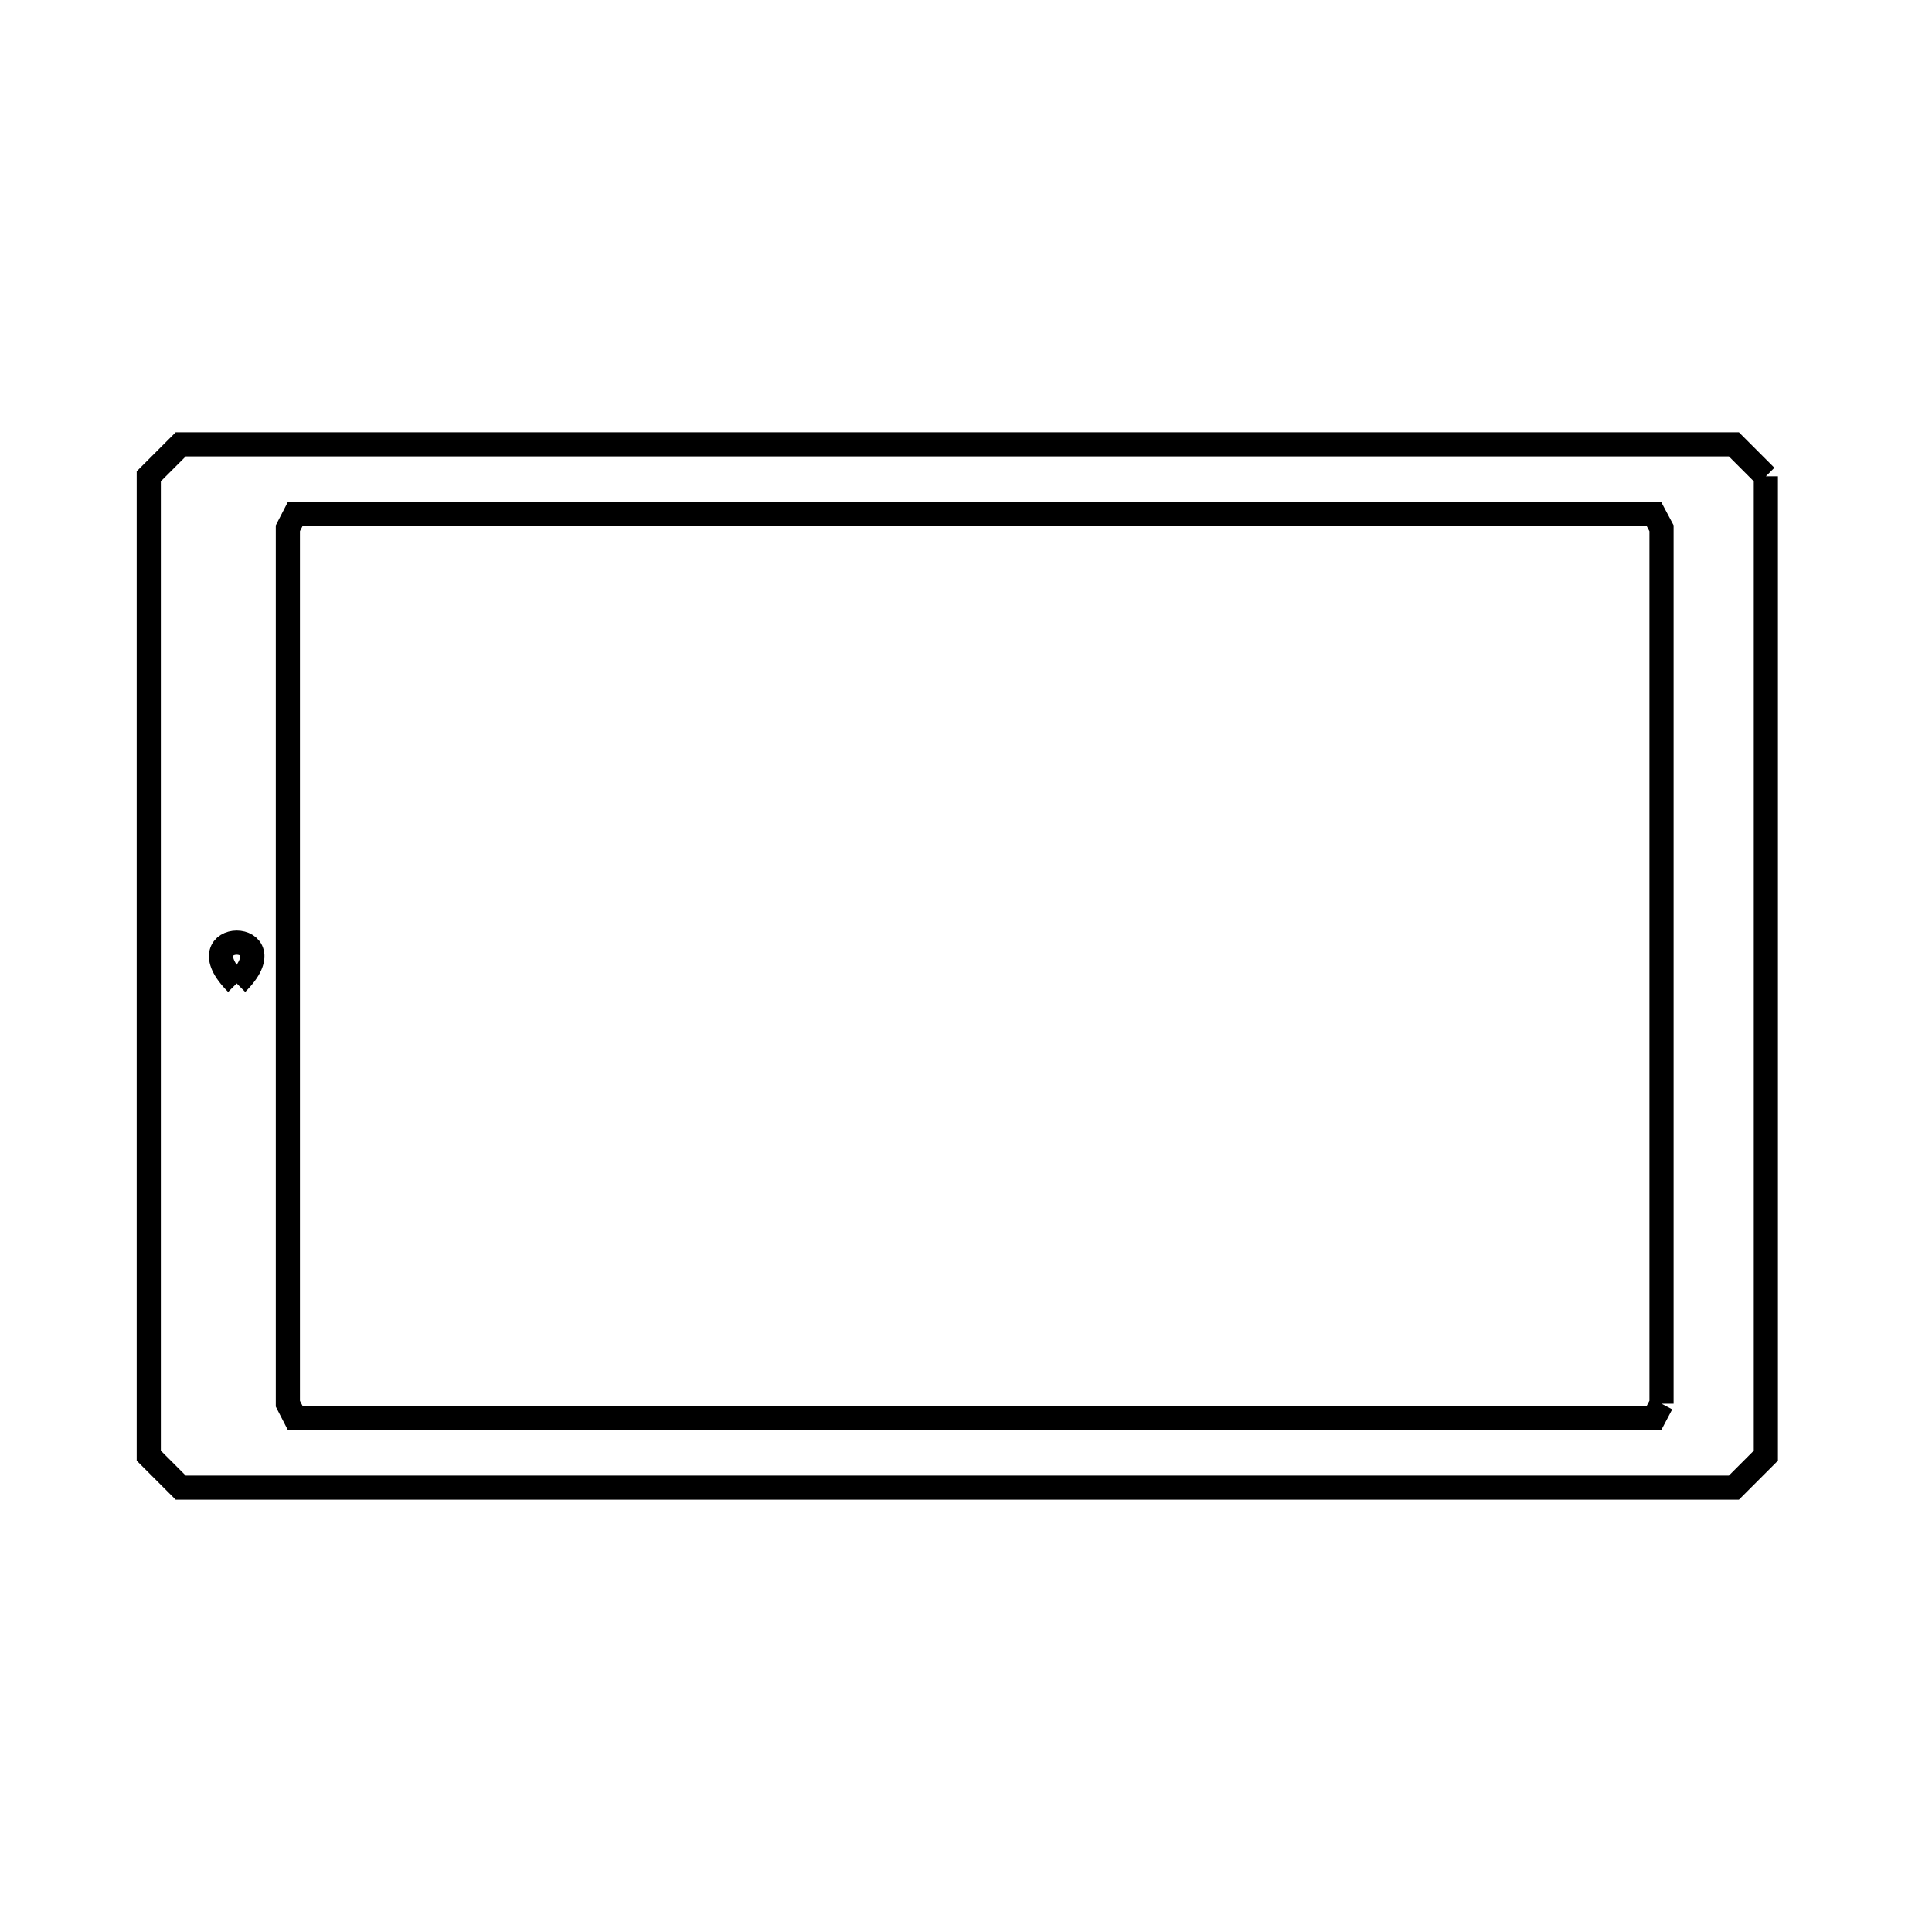 <svg xmlns="http://www.w3.org/2000/svg" viewBox="0.0 0.0 24.0 24.0" height="200px" width="200px"><path fill="none" stroke="black" stroke-width=".3" stroke-opacity="1.0"  filling="0" d="M21.936 5.917 L21.936 12.0 L21.936 18.083 C21.804 18.215 21.671 18.348 21.539 18.48 L15.108 18.48 L8.676 18.48 L2.245 18.48 C2.113 18.348 1.98 18.215 1.848 18.083 L1.848 12.0 L1.848 5.917 C1.98 5.785 2.113 5.652 2.245 5.52 L8.676 5.52 L15.108 5.52 L21.539 5.52 C21.671 5.652 21.804 5.785 21.936 5.917 L21.936 5.917"></path>
<path fill="none" stroke="black" stroke-width=".3" stroke-opacity="1.0"  filling="0" d="M2.94 12.216 L2.94 12.216 C2.265 11.541 3.616 11.541 2.94 12.216 L2.94 12.216"></path>
<path fill="none" stroke="black" stroke-width=".3" stroke-opacity="1.0"  filling="0" d="M20.64 17.438 L20.64 17.438 C20.609 17.497 20.577 17.557 20.546 17.616 L14.92 17.616 L9.293 17.616 L3.667 17.616 C3.636 17.557 3.606 17.497 3.576 17.438 L3.576 12 L3.576 6.562 C3.606 6.503 3.636 6.443 3.667 6.384 L9.293 6.384 L14.92 6.384 L20.546 6.384 C20.578 6.443 20.609 6.503 20.64 6.562 L20.64 12 L20.64 17.438"></path></svg>